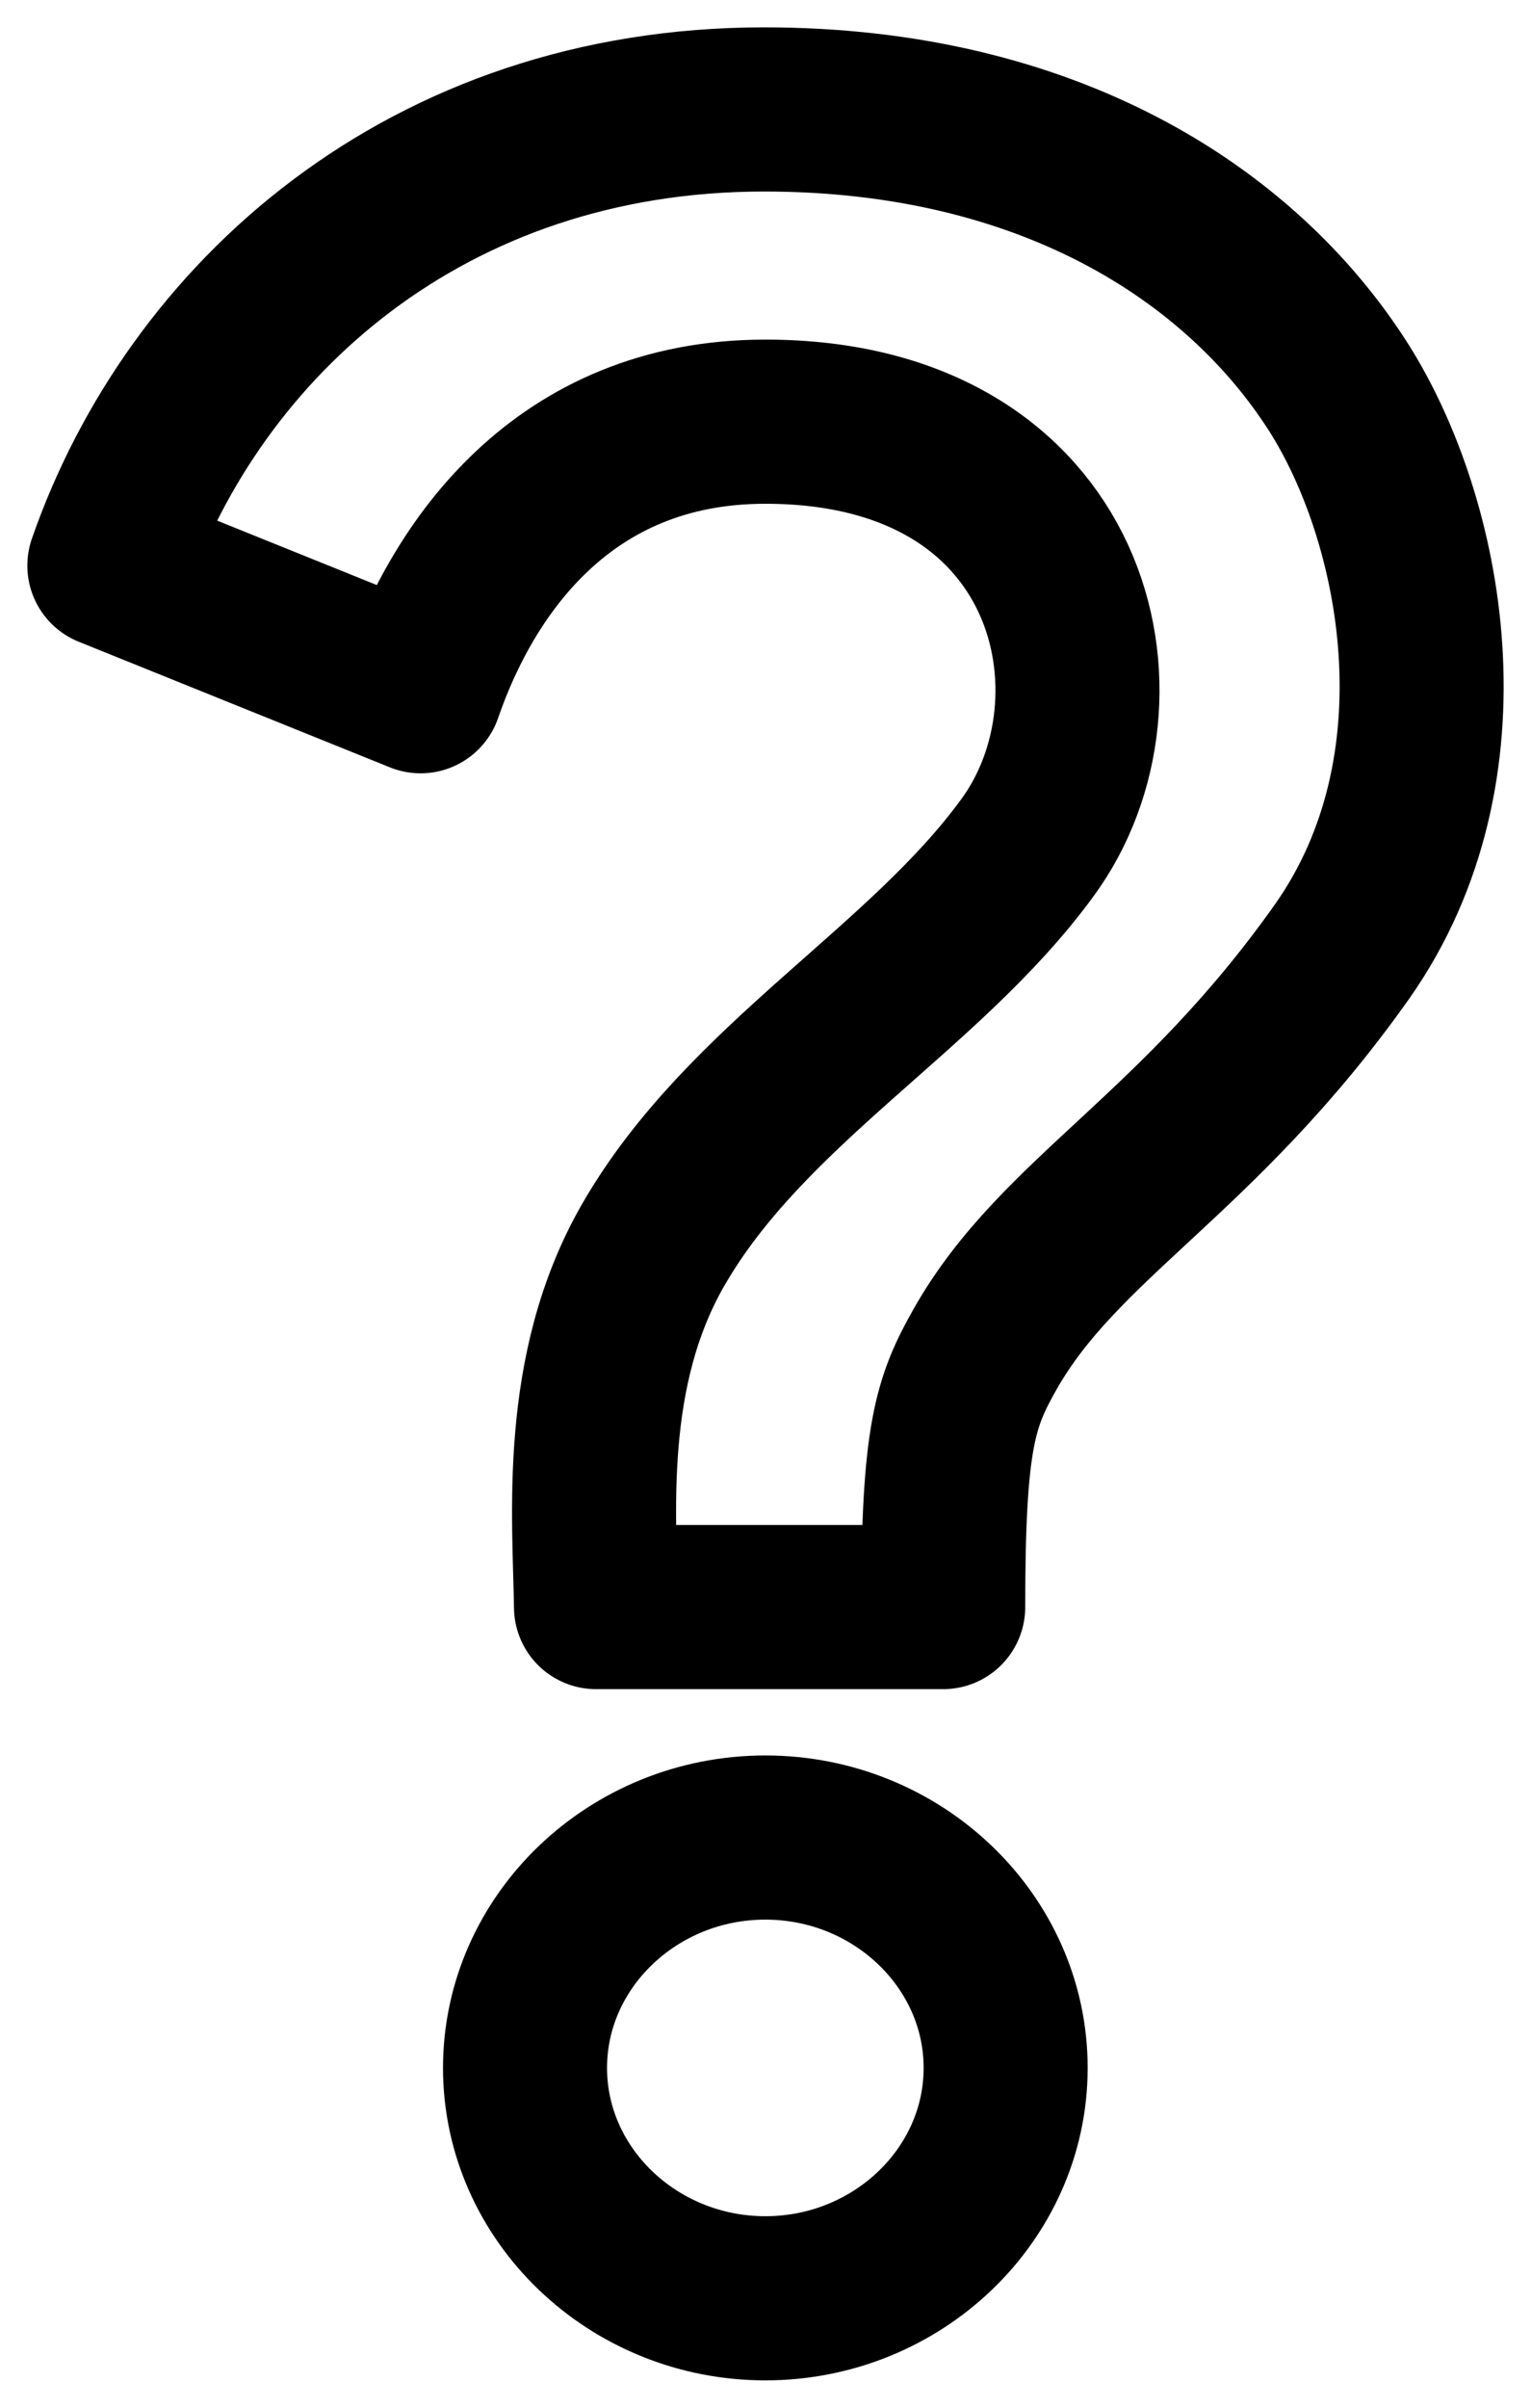 <svg width="14" height="22" viewBox="0 0 14 22" fill="none" xmlns="http://www.w3.org/2000/svg">
    <path
        d="M5.977 11.368C6.823 9.905 8.449 9.042 9.394 7.747C10.393 6.389 9.833 3.853 6.999 3.853C5.142 3.853 4.23 5.2 3.846 6.316L1 5.168C1.78 2.926 3.9 1 6.988 1C9.57 1 11.338 2.126 12.239 3.537C13.008 4.747 13.459 7.011 12.272 8.695C10.954 10.558 9.69 11.126 9.009 12.326C8.735 12.81 8.625 13.126 8.625 14.684H5.45C5.439 13.863 5.307 12.526 5.977 11.368ZM9.196 18.895C9.196 20.053 8.207 21 6.999 21C5.79 21 4.801 20.053 4.801 18.895C4.801 17.737 5.79 16.79 6.999 16.79C8.207 16.79 9.196 17.737 9.196 18.895Z"
        stroke="currentColor" stroke-width="1.5" stroke-linejoin="round" />
</svg>